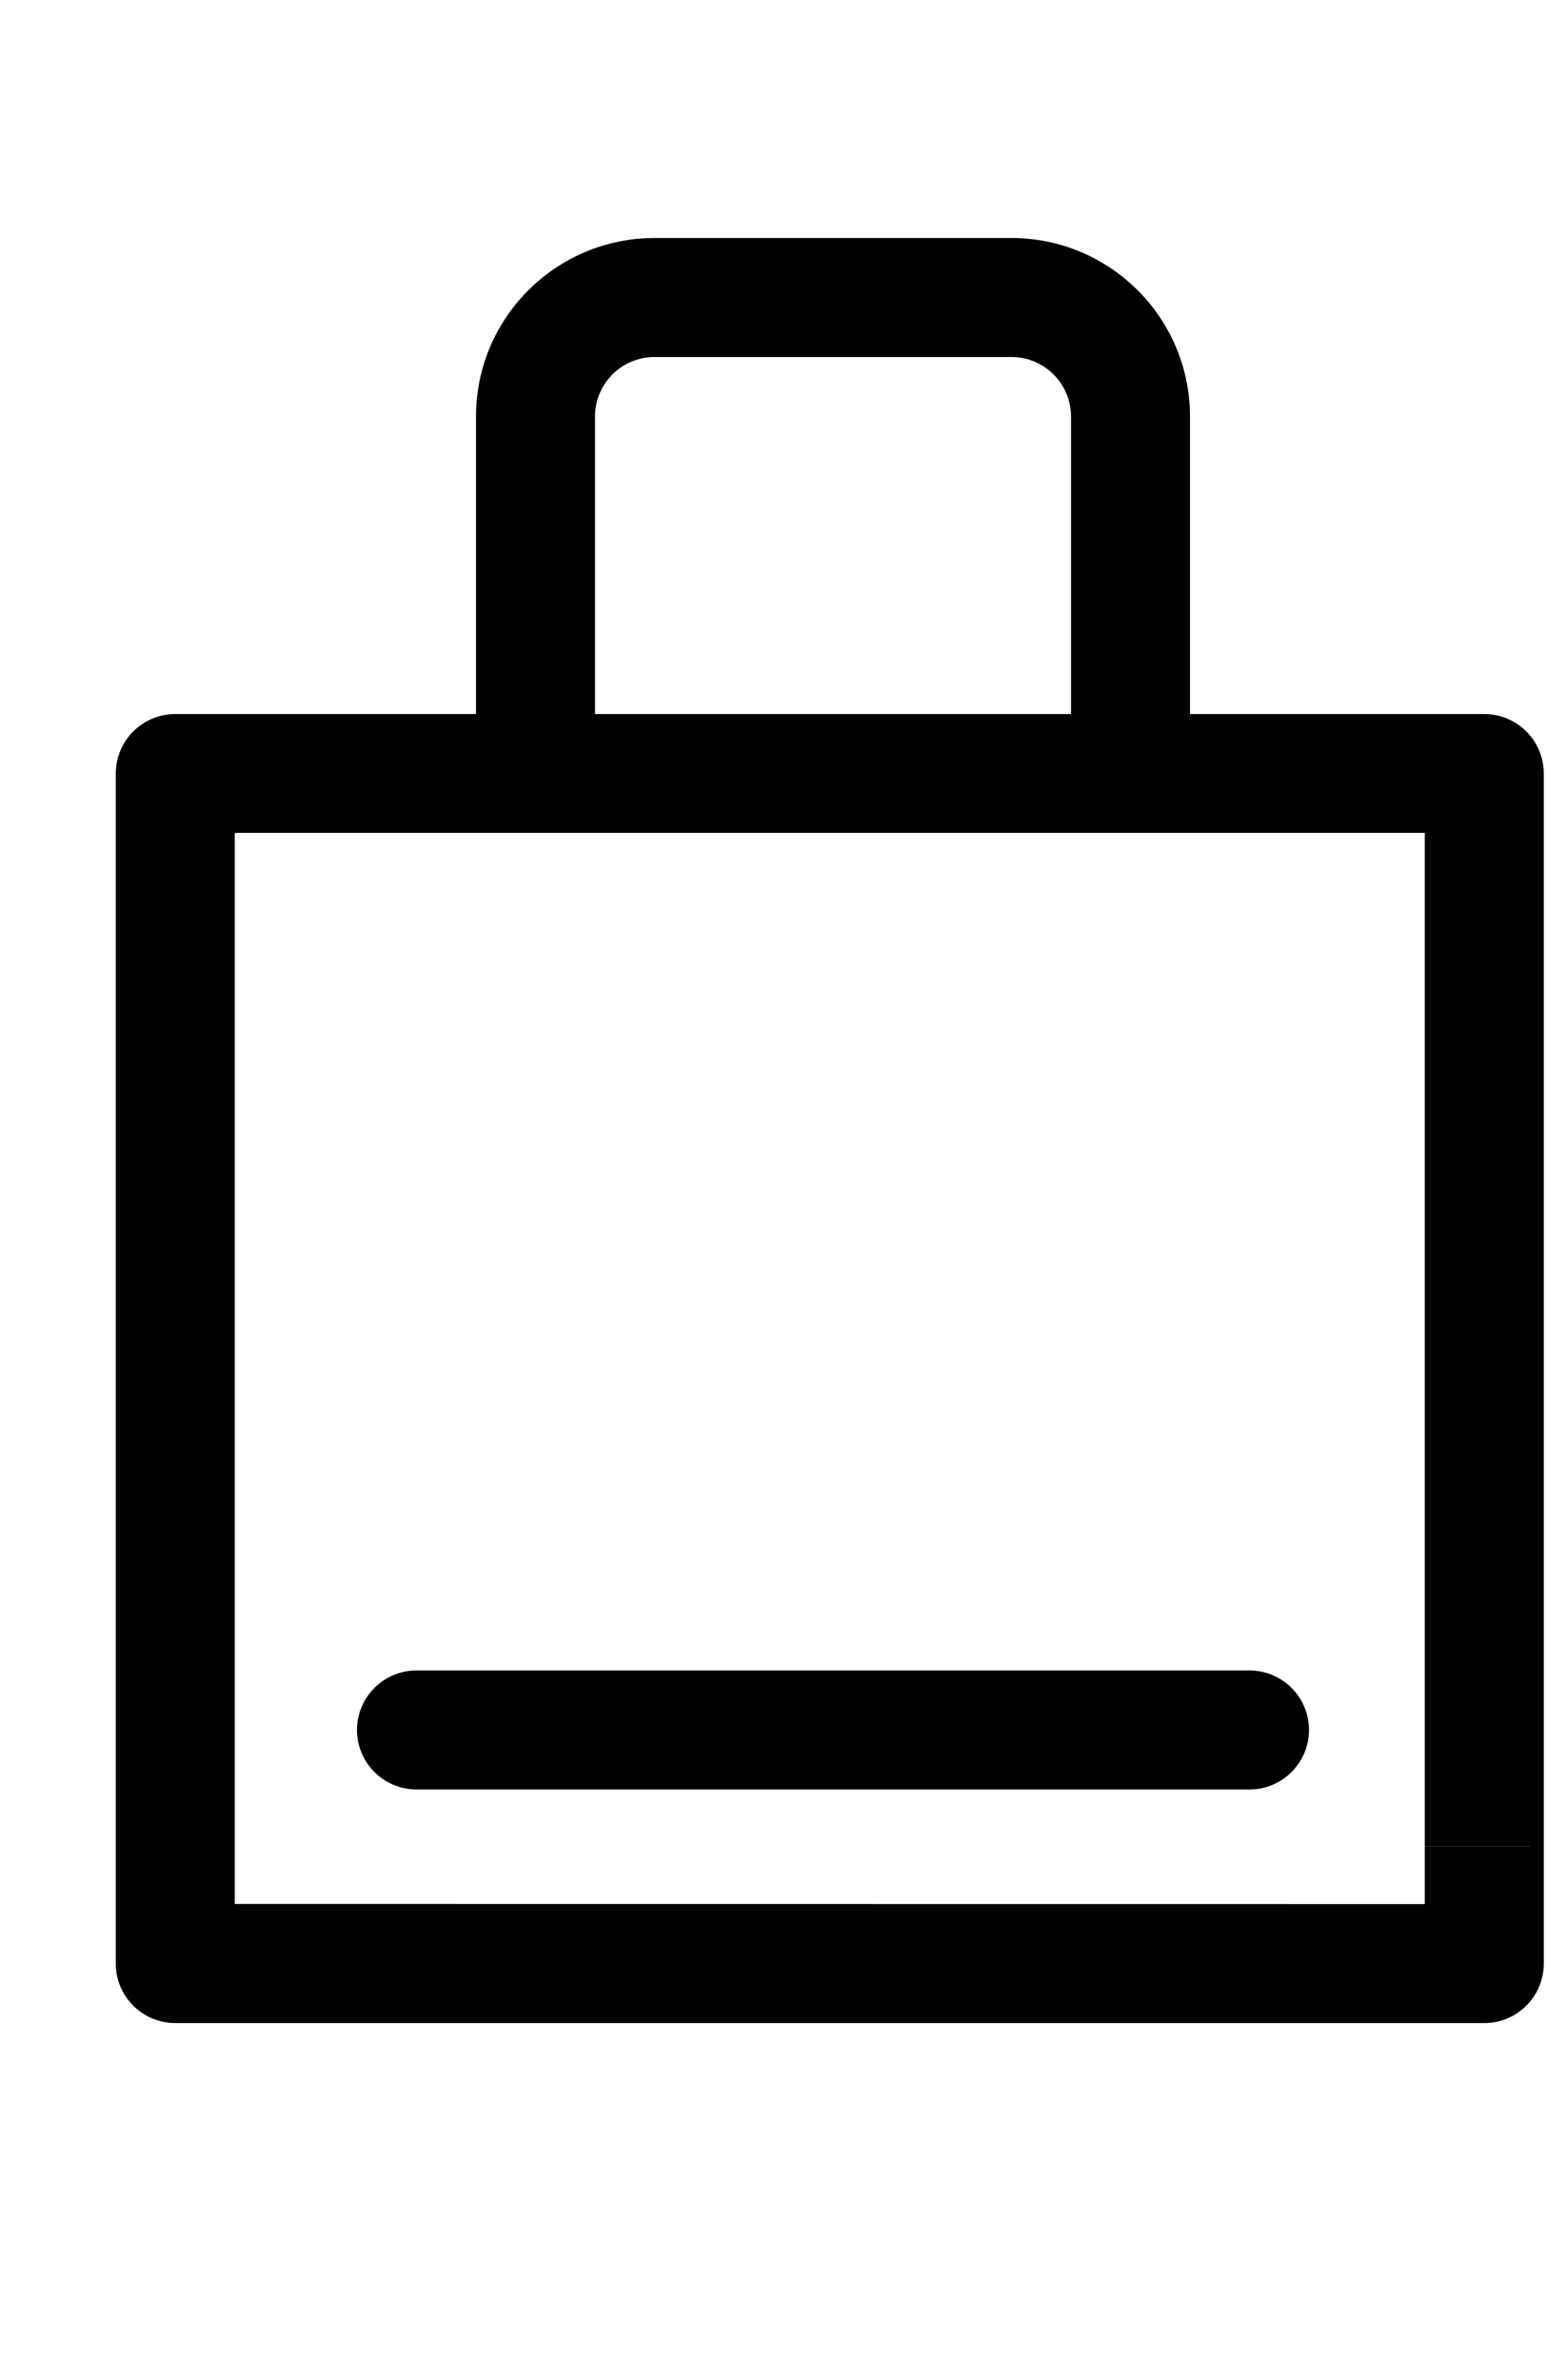 <svg width="13" height="20" viewBox="0 0 13 20" fill="none" xmlns="http://www.w3.org/2000/svg">
<path fill-rule="evenodd" clip-rule="evenodd" d="M5.5,3c-0.276,0 -0.5,0.224 -0.5,0.5v2.5h4v-2.5c0,-0.276 -0.224,-0.5 -0.5,-0.5zM5.5,2h3c0.828,0 1.5,0.672 1.5,1.5v2.5h2.473c0.276,0 0.5,0.224 0.5,0.5v10c0,0.276 -0.224,0.5 -0.5,0.5h-11c-0.276,0 -0.5,-0.224 -0.5,-0.5v-10c0,-0.276 0.224,-0.5 0.5,-0.5h2.527v-2.5c0,-0.828 0.672,-1.5 1.5,-1.5zM11.973,16v-0.487h0.886v-0.001h-0.886v-8.513h-10v9zM10.5,14.037c0.276,0 0.5,0.224 0.5,0.5c0,0.276 -0.224,0.5 -0.5,0.5h-7c-0.276,0 -0.5,-0.224 -0.5,-0.5c0,-0.276 0.224,-0.5 0.5,-0.5z" fill="black"/>
</svg>
